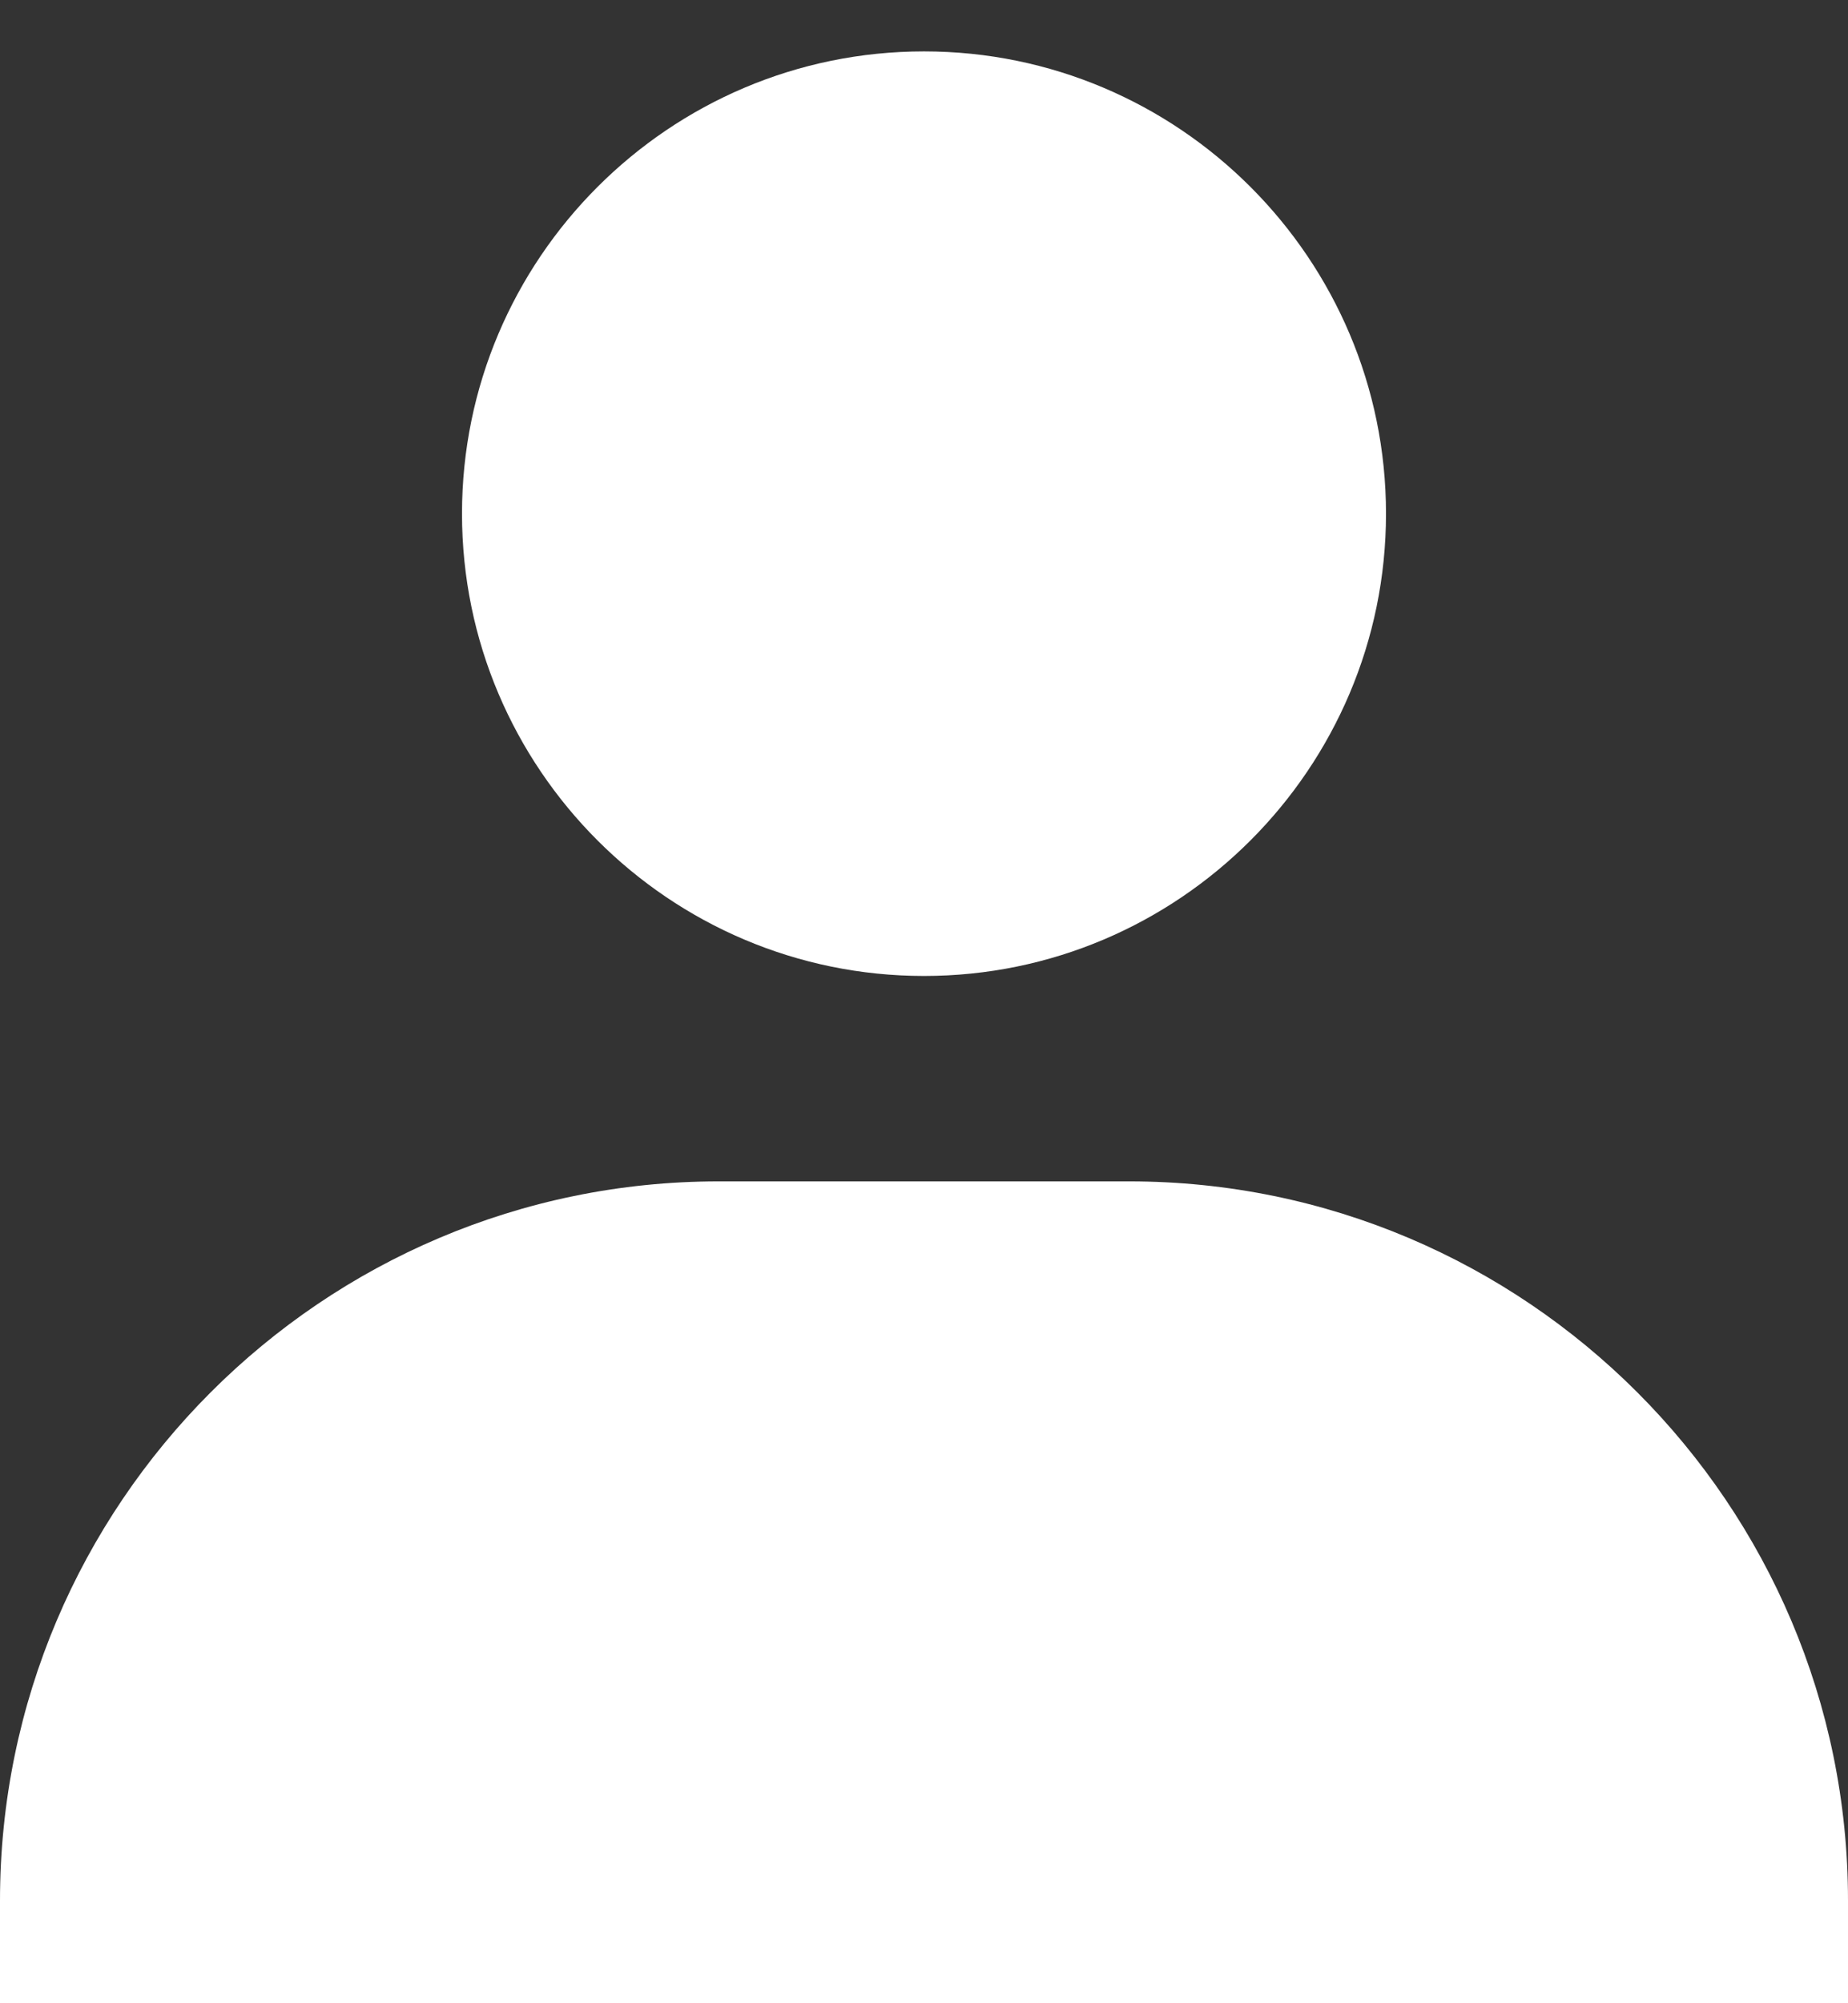 <svg width="24" height="26" viewBox="0 0 24 26" fill="none" xmlns="http://www.w3.org/2000/svg">
<rect x="0" y="0" width="24" height="26" fill="#333333" stroke="none"/>
<path d="M6 6.667C6 9.975 8.692 12.667 12 12.667C15.308 12.667 18 9.975 18 6.667C18 3.359 15.308 0.667 12 0.667C8.692 0.667 6 3.359 6 6.667ZM22.667 26H24V24.667C24 19.521 19.812 15.333 14.667 15.333H9.333C4.187 15.333 0 19.521 0 24.667V26H22.667Z" fill="white"/>
</svg>
